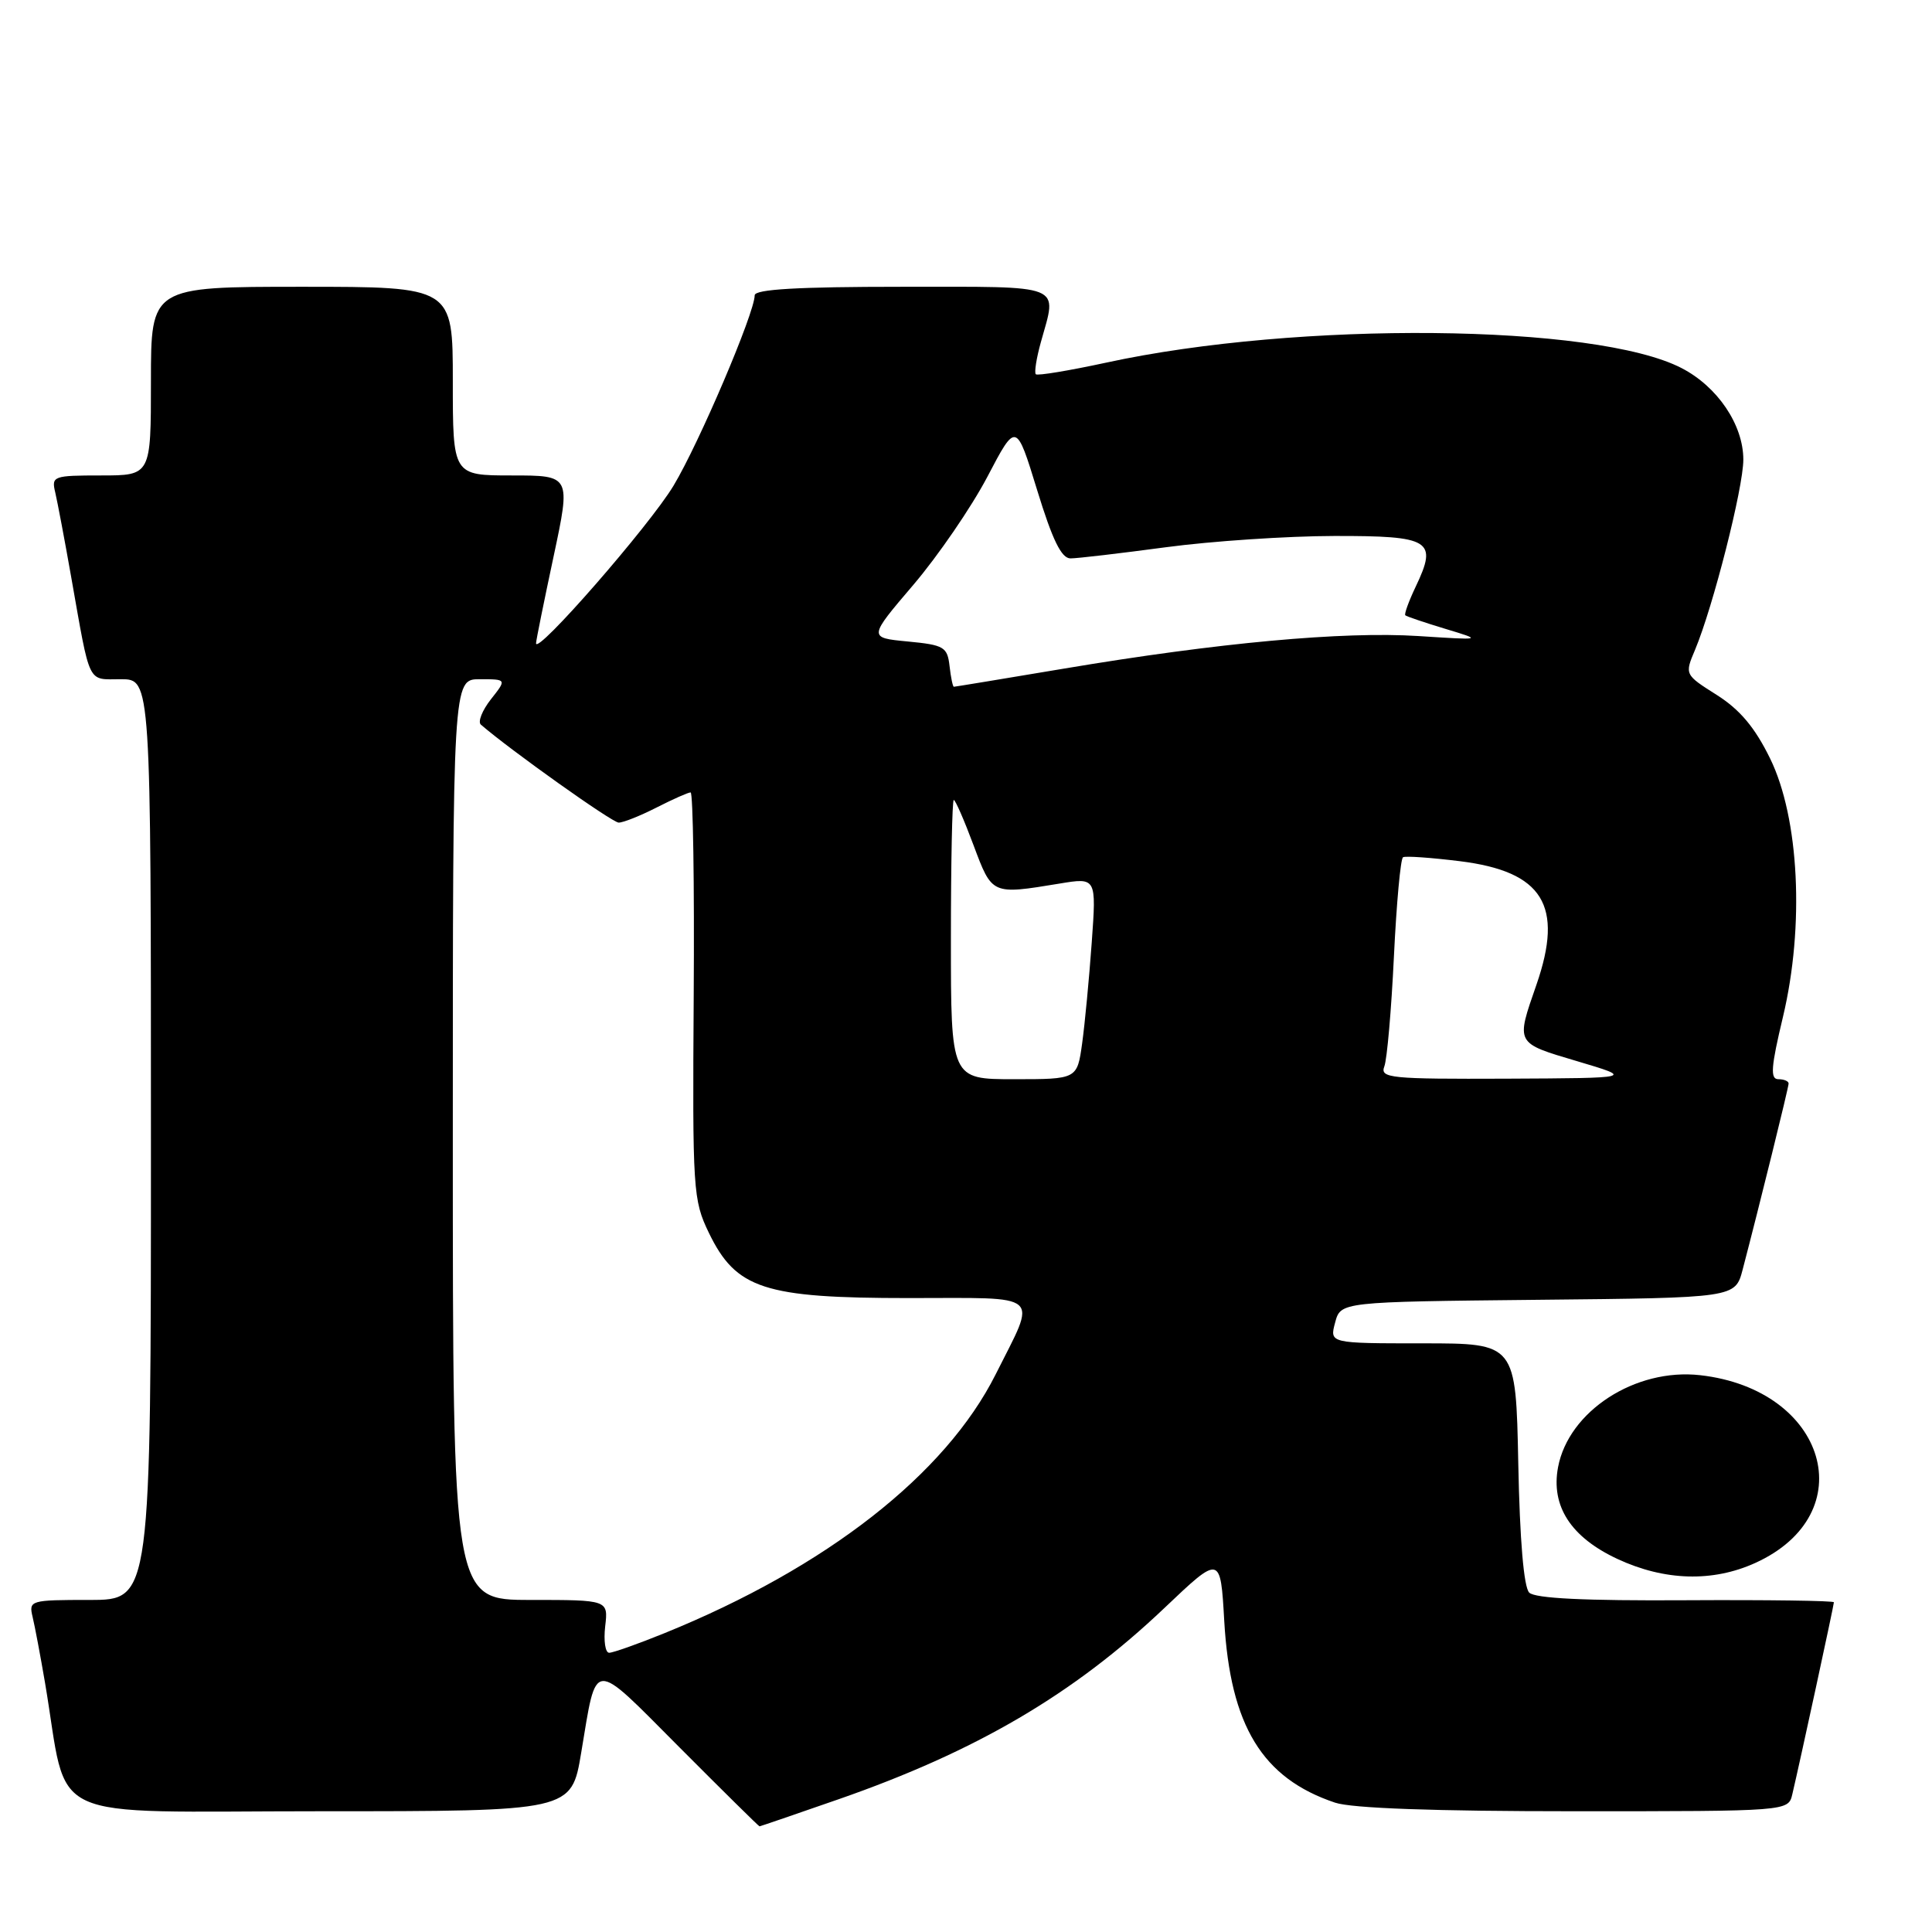<?xml version="1.0" encoding="UTF-8" standalone="no"?>
<!DOCTYPE svg PUBLIC "-//W3C//DTD SVG 1.1//EN" "http://www.w3.org/Graphics/SVG/1.1/DTD/svg11.dtd" >
<svg xmlns="http://www.w3.org/2000/svg" xmlns:xlink="http://www.w3.org/1999/xlink" version="1.1" viewBox="0 0 256 256">
 <g >
 <path fill="currentColor"
d=" M 111.09 238.42 C 129.36 232.06 142.27 224.49 154.29 213.07 C 161.72 206.01 161.72 206.01 162.22 214.80 C 163.02 228.68 167.26 235.63 176.90 238.86 C 179.12 239.61 190.11 240.00 208.63 240.00 C 236.96 240.00 236.96 240.00 237.49 237.75 C 238.50 233.48 243.00 212.70 243.00 212.31 C 243.00 212.10 234.17 211.98 223.38 212.04 C 210.03 212.12 203.40 211.80 202.63 211.03 C 201.91 210.32 201.38 204.05 201.18 193.95 C 200.86 178.00 200.86 178.00 188.52 178.00 C 176.17 178.00 176.17 178.00 176.91 175.25 C 177.64 172.50 177.64 172.50 203.79 172.23 C 229.93 171.97 229.93 171.97 230.91 168.23 C 233.13 159.75 237.00 144.10 237.00 143.57 C 237.00 143.26 236.39 143.00 235.64 143.00 C 234.54 143.00 234.66 141.40 236.25 134.75 C 239.12 122.71 238.41 108.40 234.55 100.51 C 232.54 96.40 230.56 94.04 227.49 92.09 C 223.22 89.39 223.22 89.38 224.60 86.11 C 226.99 80.40 231.00 64.64 231.00 60.90 C 231.00 56.29 227.58 51.23 222.81 48.77 C 211.42 42.89 172.02 42.52 146.58 48.05 C 141.67 49.11 137.47 49.81 137.25 49.59 C 137.03 49.37 137.33 47.46 137.92 45.34 C 140.09 37.52 141.30 38.00 119.50 38.00 C 105.71 38.00 100.00 38.33 100.00 39.13 C 100.00 41.44 92.64 58.71 89.25 64.35 C 86.06 69.66 70.96 86.96 71.03 85.23 C 71.04 84.83 72.09 79.66 73.35 73.75 C 75.64 63.00 75.64 63.00 67.82 63.00 C 60.00 63.00 60.00 63.00 60.00 50.50 C 60.00 38.00 60.00 38.00 40.00 38.00 C 20.00 38.00 20.00 38.00 20.00 50.50 C 20.00 63.00 20.00 63.00 13.39 63.00 C 7.05 63.00 6.80 63.09 7.32 65.25 C 7.61 66.49 8.57 71.55 9.44 76.50 C 12.01 91.01 11.52 90.00 16.02 90.00 C 20.00 90.00 20.00 90.00 20.00 151.00 C 20.00 212.00 20.00 212.00 11.89 212.00 C 3.99 212.00 3.80 212.06 4.32 214.25 C 4.62 215.49 5.36 219.43 5.97 223.00 C 9.17 241.90 5.10 240.00 42.43 240.00 C 75.72 240.00 75.72 240.00 77.01 232.25 C 79.12 219.68 78.27 219.73 90.00 231.50 C 95.76 237.28 100.54 242.00 100.64 242.00 C 100.73 242.00 105.43 240.39 111.09 238.42 Z  M 232.58 207.10 C 246.92 200.59 242.08 184.12 225.28 182.22 C 216.69 181.25 207.85 186.98 206.45 194.41 C 205.48 199.57 208.15 203.69 214.32 206.57 C 220.57 209.48 226.94 209.66 232.58 207.10 Z  M 80.19 215.50 C 80.60 212.00 80.60 212.00 70.30 212.00 C 60.00 212.00 60.00 212.00 60.00 151.00 C 60.00 90.00 60.00 90.00 63.57 90.00 C 67.15 90.00 67.15 90.00 65.04 92.67 C 63.89 94.14 63.29 95.65 63.72 96.02 C 67.64 99.41 81.12 109.00 81.98 109.00 C 82.59 109.00 84.84 108.10 87.00 107.00 C 89.16 105.90 91.18 105.00 91.51 105.00 C 91.83 105.00 92.02 117.11 91.92 131.92 C 91.75 157.76 91.83 159.01 93.93 163.36 C 97.53 170.79 101.24 172.00 120.38 172.00 C 138.43 172.00 137.43 171.13 131.93 182.11 C 125.28 195.35 109.53 207.68 88.08 216.39 C 84.54 217.83 81.23 219.00 80.72 219.00 C 80.20 219.00 79.97 217.43 80.19 215.50 Z  M 126.00 124.50 C 126.00 114.33 126.17 106.00 126.38 106.00 C 126.59 106.00 127.77 108.70 129.00 112.00 C 131.47 118.59 131.38 118.56 140.39 117.08 C 145.28 116.27 145.28 116.27 144.66 124.89 C 144.32 129.62 143.75 135.64 143.39 138.25 C 142.73 143.00 142.73 143.00 134.36 143.00 C 126.00 143.00 126.00 143.00 126.00 124.50 Z  M 183.43 141.31 C 183.79 140.38 184.36 133.84 184.70 126.77 C 185.04 119.71 185.58 113.77 185.91 113.59 C 186.23 113.40 189.61 113.64 193.42 114.11 C 204.45 115.47 207.24 119.97 203.58 130.50 C 200.85 138.36 200.75 138.17 209.00 140.62 C 216.50 142.85 216.50 142.85 199.64 142.93 C 184.21 142.99 182.84 142.86 183.43 141.31 Z  M 125.82 88.25 C 125.53 85.72 125.09 85.46 120.28 85.00 C 115.05 84.50 115.05 84.50 121.02 77.50 C 124.30 73.65 128.71 67.21 130.82 63.20 C 134.65 55.89 134.65 55.89 137.43 64.95 C 139.46 71.57 140.65 74.00 141.85 73.99 C 142.76 73.99 148.45 73.32 154.50 72.51 C 160.55 71.70 170.58 71.03 176.78 71.02 C 189.58 71.00 190.52 71.58 187.60 77.71 C 186.67 79.66 186.05 81.37 186.21 81.53 C 186.37 81.68 188.75 82.49 191.50 83.32 C 196.50 84.83 196.50 84.83 187.95 84.28 C 177.99 83.64 161.42 85.16 141.07 88.58 C 133.14 89.91 126.53 91.00 126.39 91.00 C 126.25 91.00 125.99 89.76 125.82 88.25 Z "/>
</g>
</svg>